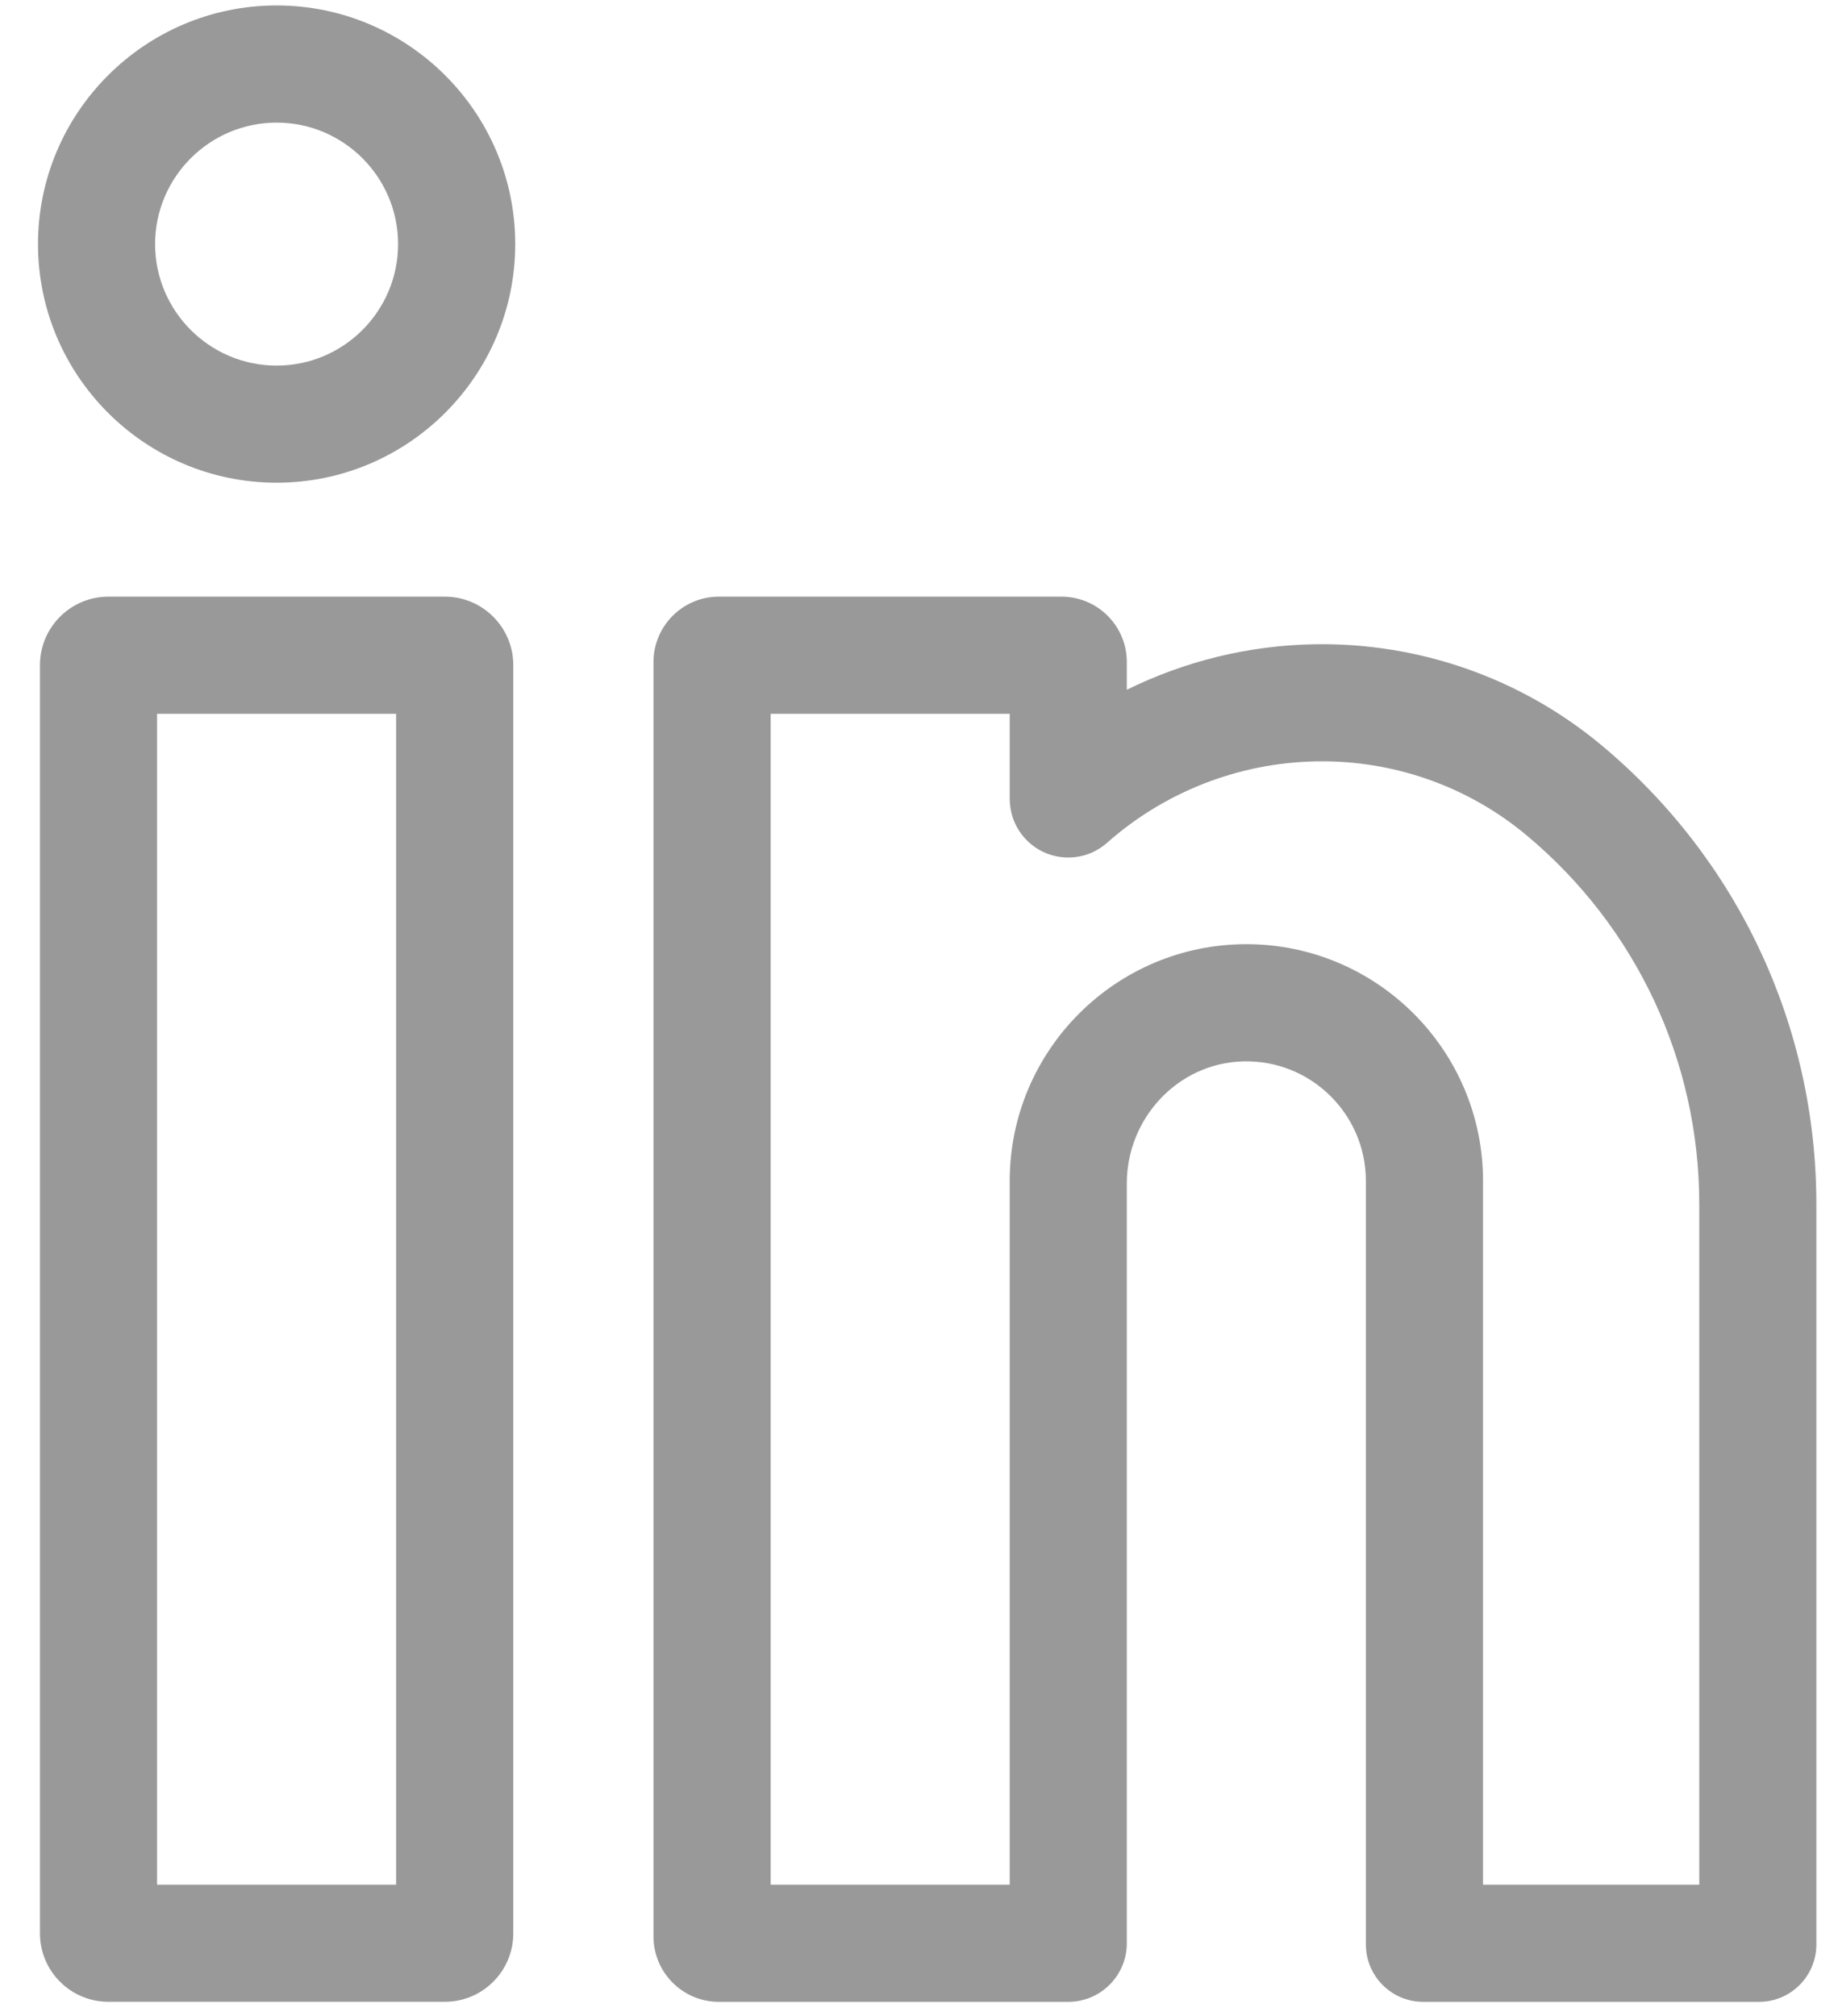 <svg width="31" height="34" viewBox="0 0 31 34" fill="none" xmlns="http://www.w3.org/2000/svg">
<path d="M7.503 10.063H1.828C1.191 10.063 0.674 10.581 0.674 11.217V32.608C0.674 33.244 1.191 33.761 1.828 33.761H7.503C8.14 33.761 8.657 33.244 8.657 32.608V11.217C8.657 10.581 8.14 10.063 7.503 10.063ZM6.681 31.786H2.649V12.039H6.681V31.786Z" fill="#999999"/>
<path d="M4.666 0.092C2.446 0.092 0.641 1.898 0.641 4.117C0.641 6.336 2.446 8.141 4.666 8.141C6.884 8.141 8.69 6.336 8.69 4.117C8.69 1.898 6.885 0.092 4.666 0.092ZM4.666 6.166C3.536 6.166 2.616 5.247 2.616 4.117C2.616 2.987 3.536 2.068 4.666 2.068C5.795 2.068 6.714 2.987 6.714 4.117C6.714 5.247 5.795 6.166 4.666 6.166Z" fill="#999999"/>
<path d="M27.014 12.571C25.657 11.438 23.932 10.833 22.159 10.866C21.057 10.886 19.981 11.152 19.005 11.633V11.165C19.005 10.557 18.512 10.063 17.903 10.063H12.124C11.516 10.063 11.022 10.557 11.022 11.165V32.66C11.022 33.268 11.516 33.762 12.124 33.762H18.017C18.563 33.762 19.005 33.319 19.005 32.774V19.959C19.005 18.861 19.864 17.933 20.96 17.901C22.1 17.867 23.037 18.784 23.037 19.916V32.794C23.037 33.328 23.47 33.762 24.004 33.762H29.668C30.202 33.762 30.635 33.328 30.635 32.794V20.307C30.635 17.312 29.315 14.492 27.014 12.571ZM28.66 31.786H25.013V19.916C25.013 17.715 23.223 15.924 21.021 15.924C18.82 15.924 17.03 17.715 17.03 19.916V31.786H12.998V12.039H17.03V13.475H17.031C17.031 13.707 17.112 13.941 17.278 14.129C17.64 14.538 18.264 14.576 18.672 14.214C19.646 13.352 20.897 12.865 22.195 12.841C23.494 12.816 24.756 13.259 25.748 14.088C27.599 15.633 28.66 17.899 28.66 20.307V31.786Z" fill="#999999"/>
</svg>
